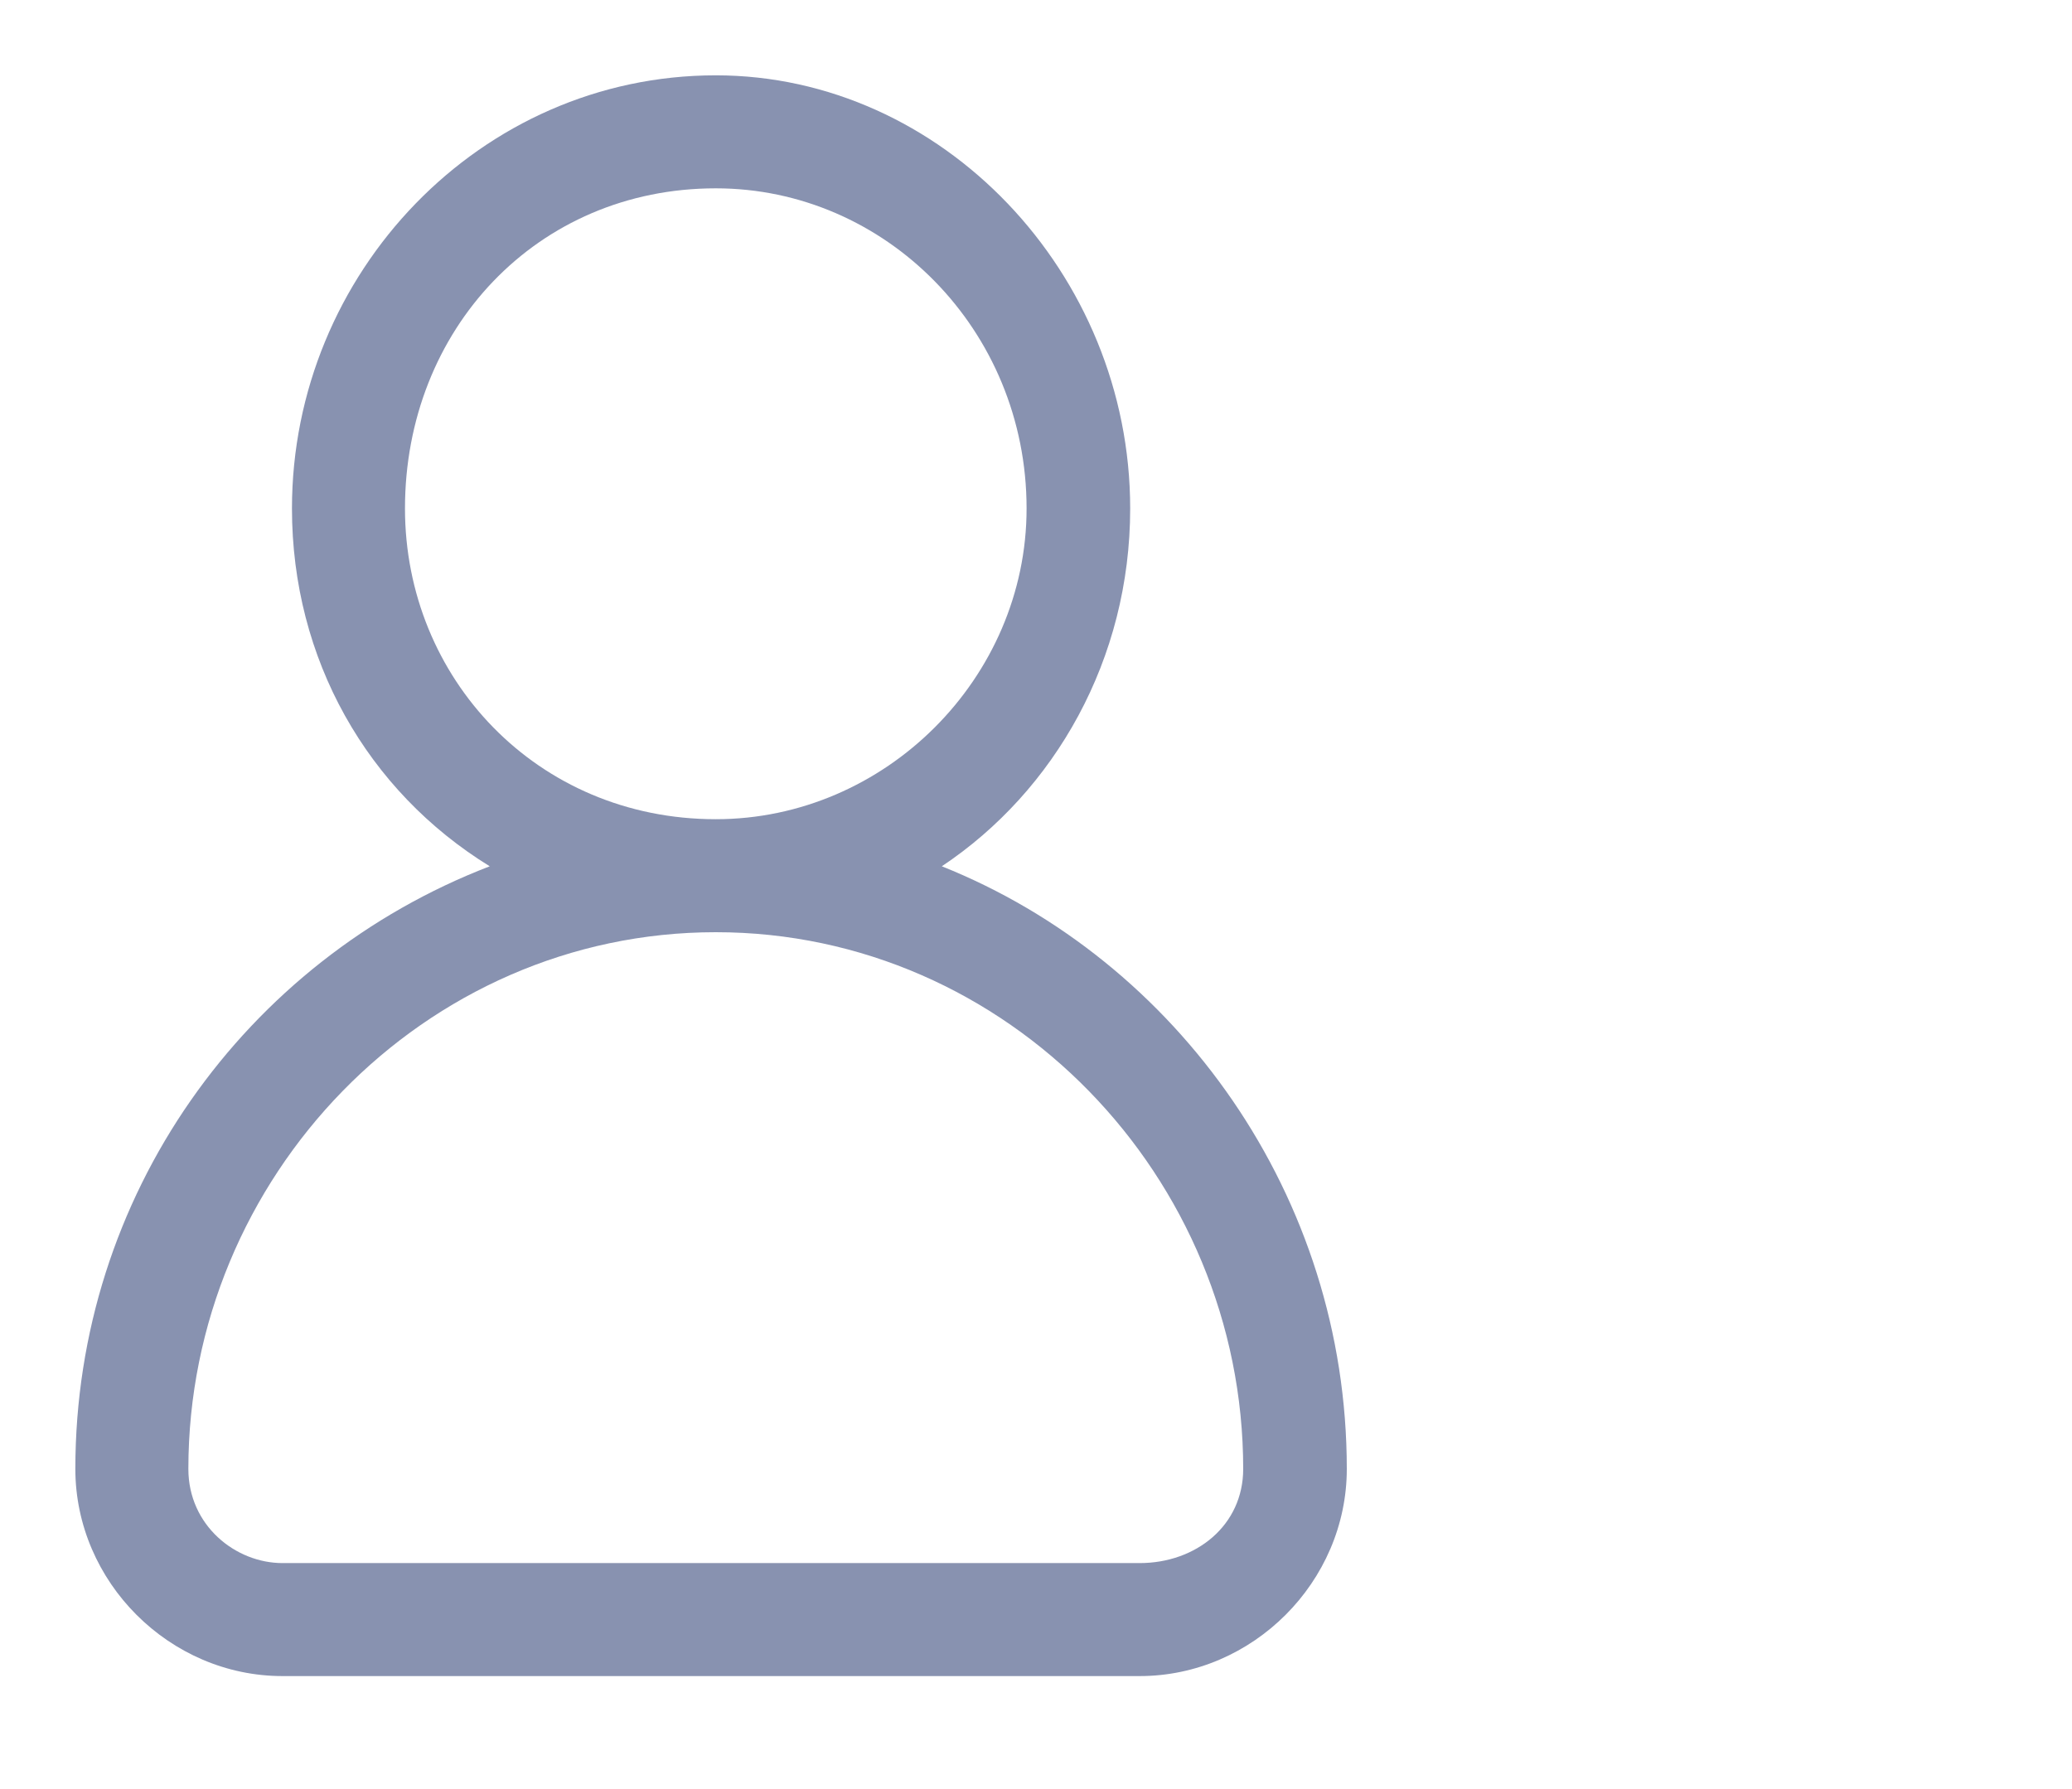 <svg width="22" height="19" xmlns="http://www.w3.org/2000/svg" version="1.2">
 <title>&lt;Compound Path&gt;</title>

 <g>
  <title>Layer 1</title>
  <path fill="#8892b0" d="m14.3,15.6c0,1.2 -1,2.2 -2.2,2.2l-9.1,0c-1.2,0 -2.2,-1 -2.2,-2.2c0,-2.9 1.8,-5.4 4.4,-6.4c-1.3,-0.8 -2.1,-2.2 -2.1,-3.8c0,-2.5 2,-4.6 4.5,-4.6c2.4,0 4.4,2.1 4.4,4.6c0,1.6 -0.8,3 -2,3.8c2.5,1 4.3,3.5 4.3,6.4zm-3.4,-10.2c0,-1.9 -1.5,-3.4 -3.3,-3.4c-1.9,0 -3.3,1.5 -3.3,3.4c0,1.8 1.4,3.3 3.3,3.3c1.8,0 3.3,-1.5 3.3,-3.3zm2.3,10.2c0,-3.1 -2.5,-5.7 -5.6,-5.7c-3.1,0 -5.6,2.6 -5.6,5.7c0,0.6 0.5,1 1,1l9.1,0c0.6,0 1.1,-0.4 1.1,-1z" class="s0" fill-rule="evenodd" id="&lt;Compound Path&gt;"/>
 </g>
</svg>